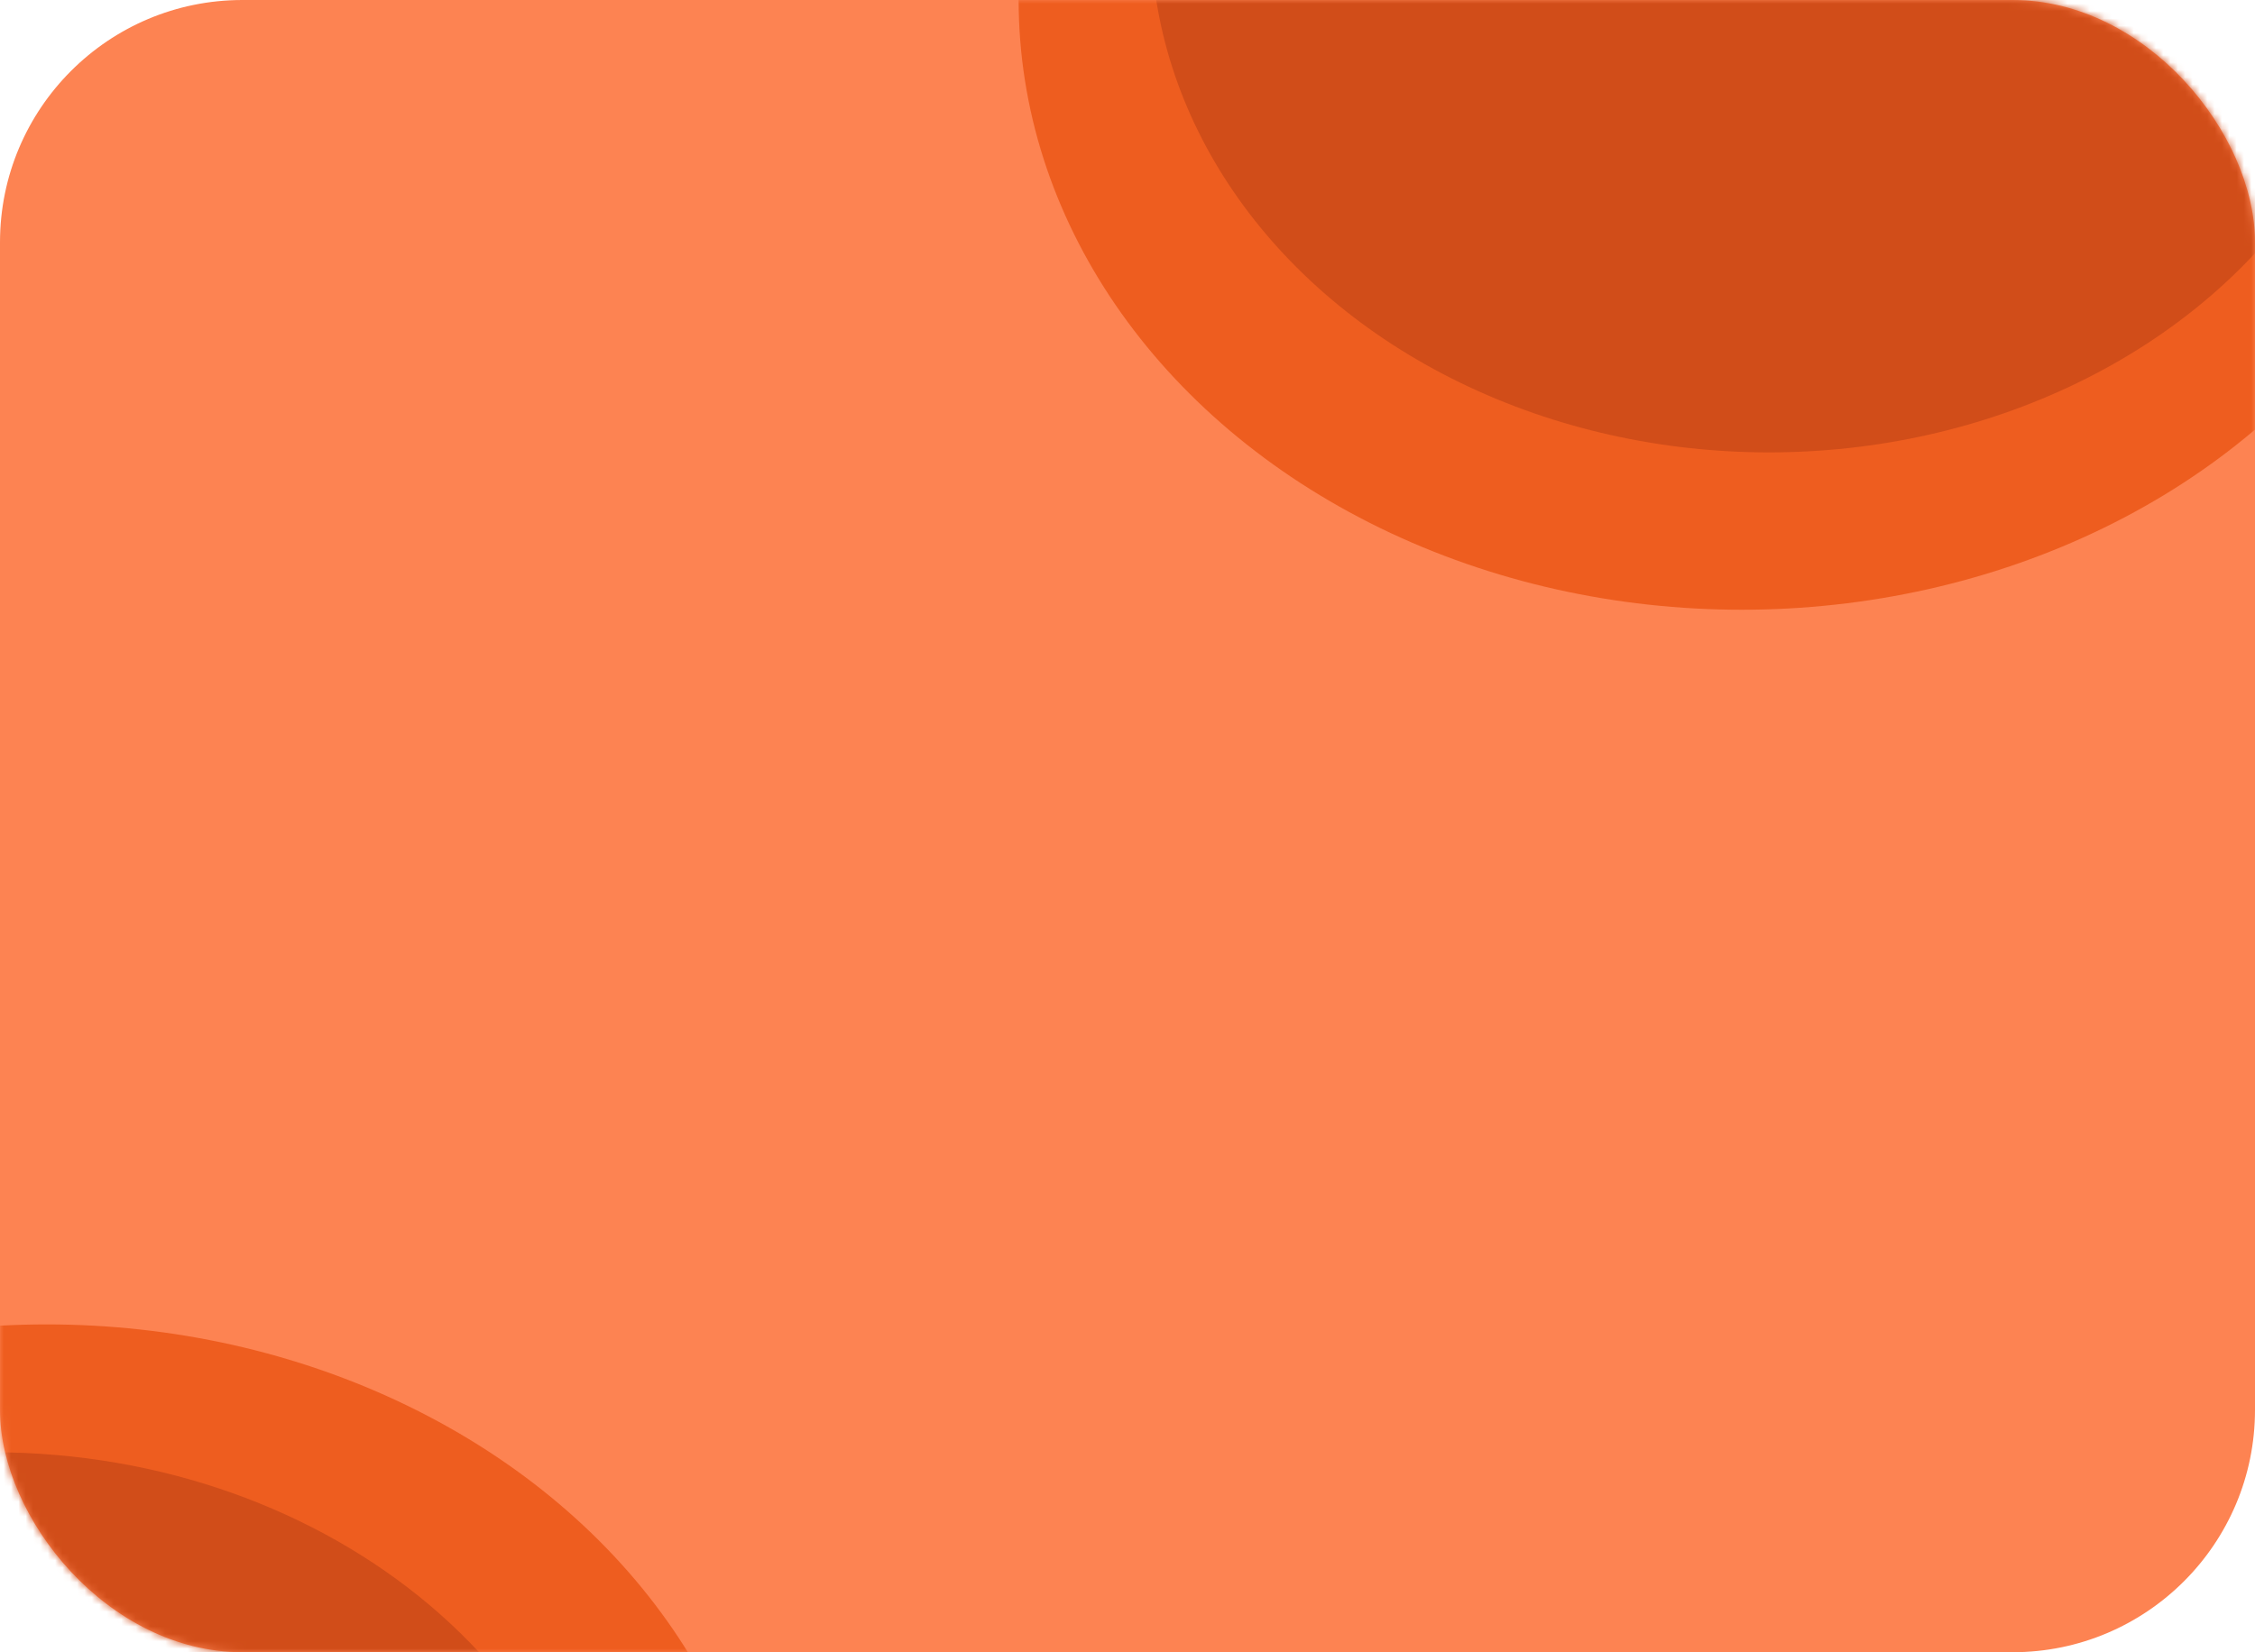 <svg width="307" height="225" viewBox="0 0 307 225" fill="none" xmlns="http://www.w3.org/2000/svg">
<rect width="307" height="225" rx="33" fill="#FD8352"/>
<mask id="mask0_92_58" style="mask-type:alpha" maskUnits="userSpaceOnUse" x="0" y="0" width="307" height="225">
<rect width="307" height="225" rx="33" fill="#266FEF"/>
</mask>
<g mask="url(#mask0_92_58)">
<ellipse cx="237.131" cy="7.62939e-06" rx="98.452" ry="83.036" fill="#EE5D1F"/>
<ellipse cx="240.836" cy="-9.375" rx="84.16" ry="70.982" fill="#D14D19"/>
<ellipse cx="6.352" cy="263.393" rx="98.452" ry="83.036" fill="#EE5D1F"/>
<path d="M83.102 268.75C83.102 307.952 45.422 339.732 -1.059 339.732C-47.539 339.732 -85.219 307.952 -85.219 268.75C-85.219 229.548 -47.539 197.768 -1.059 197.768C45.422 197.768 83.102 229.548 83.102 268.75Z" fill="#D14D19"/>
</g>
</svg>
